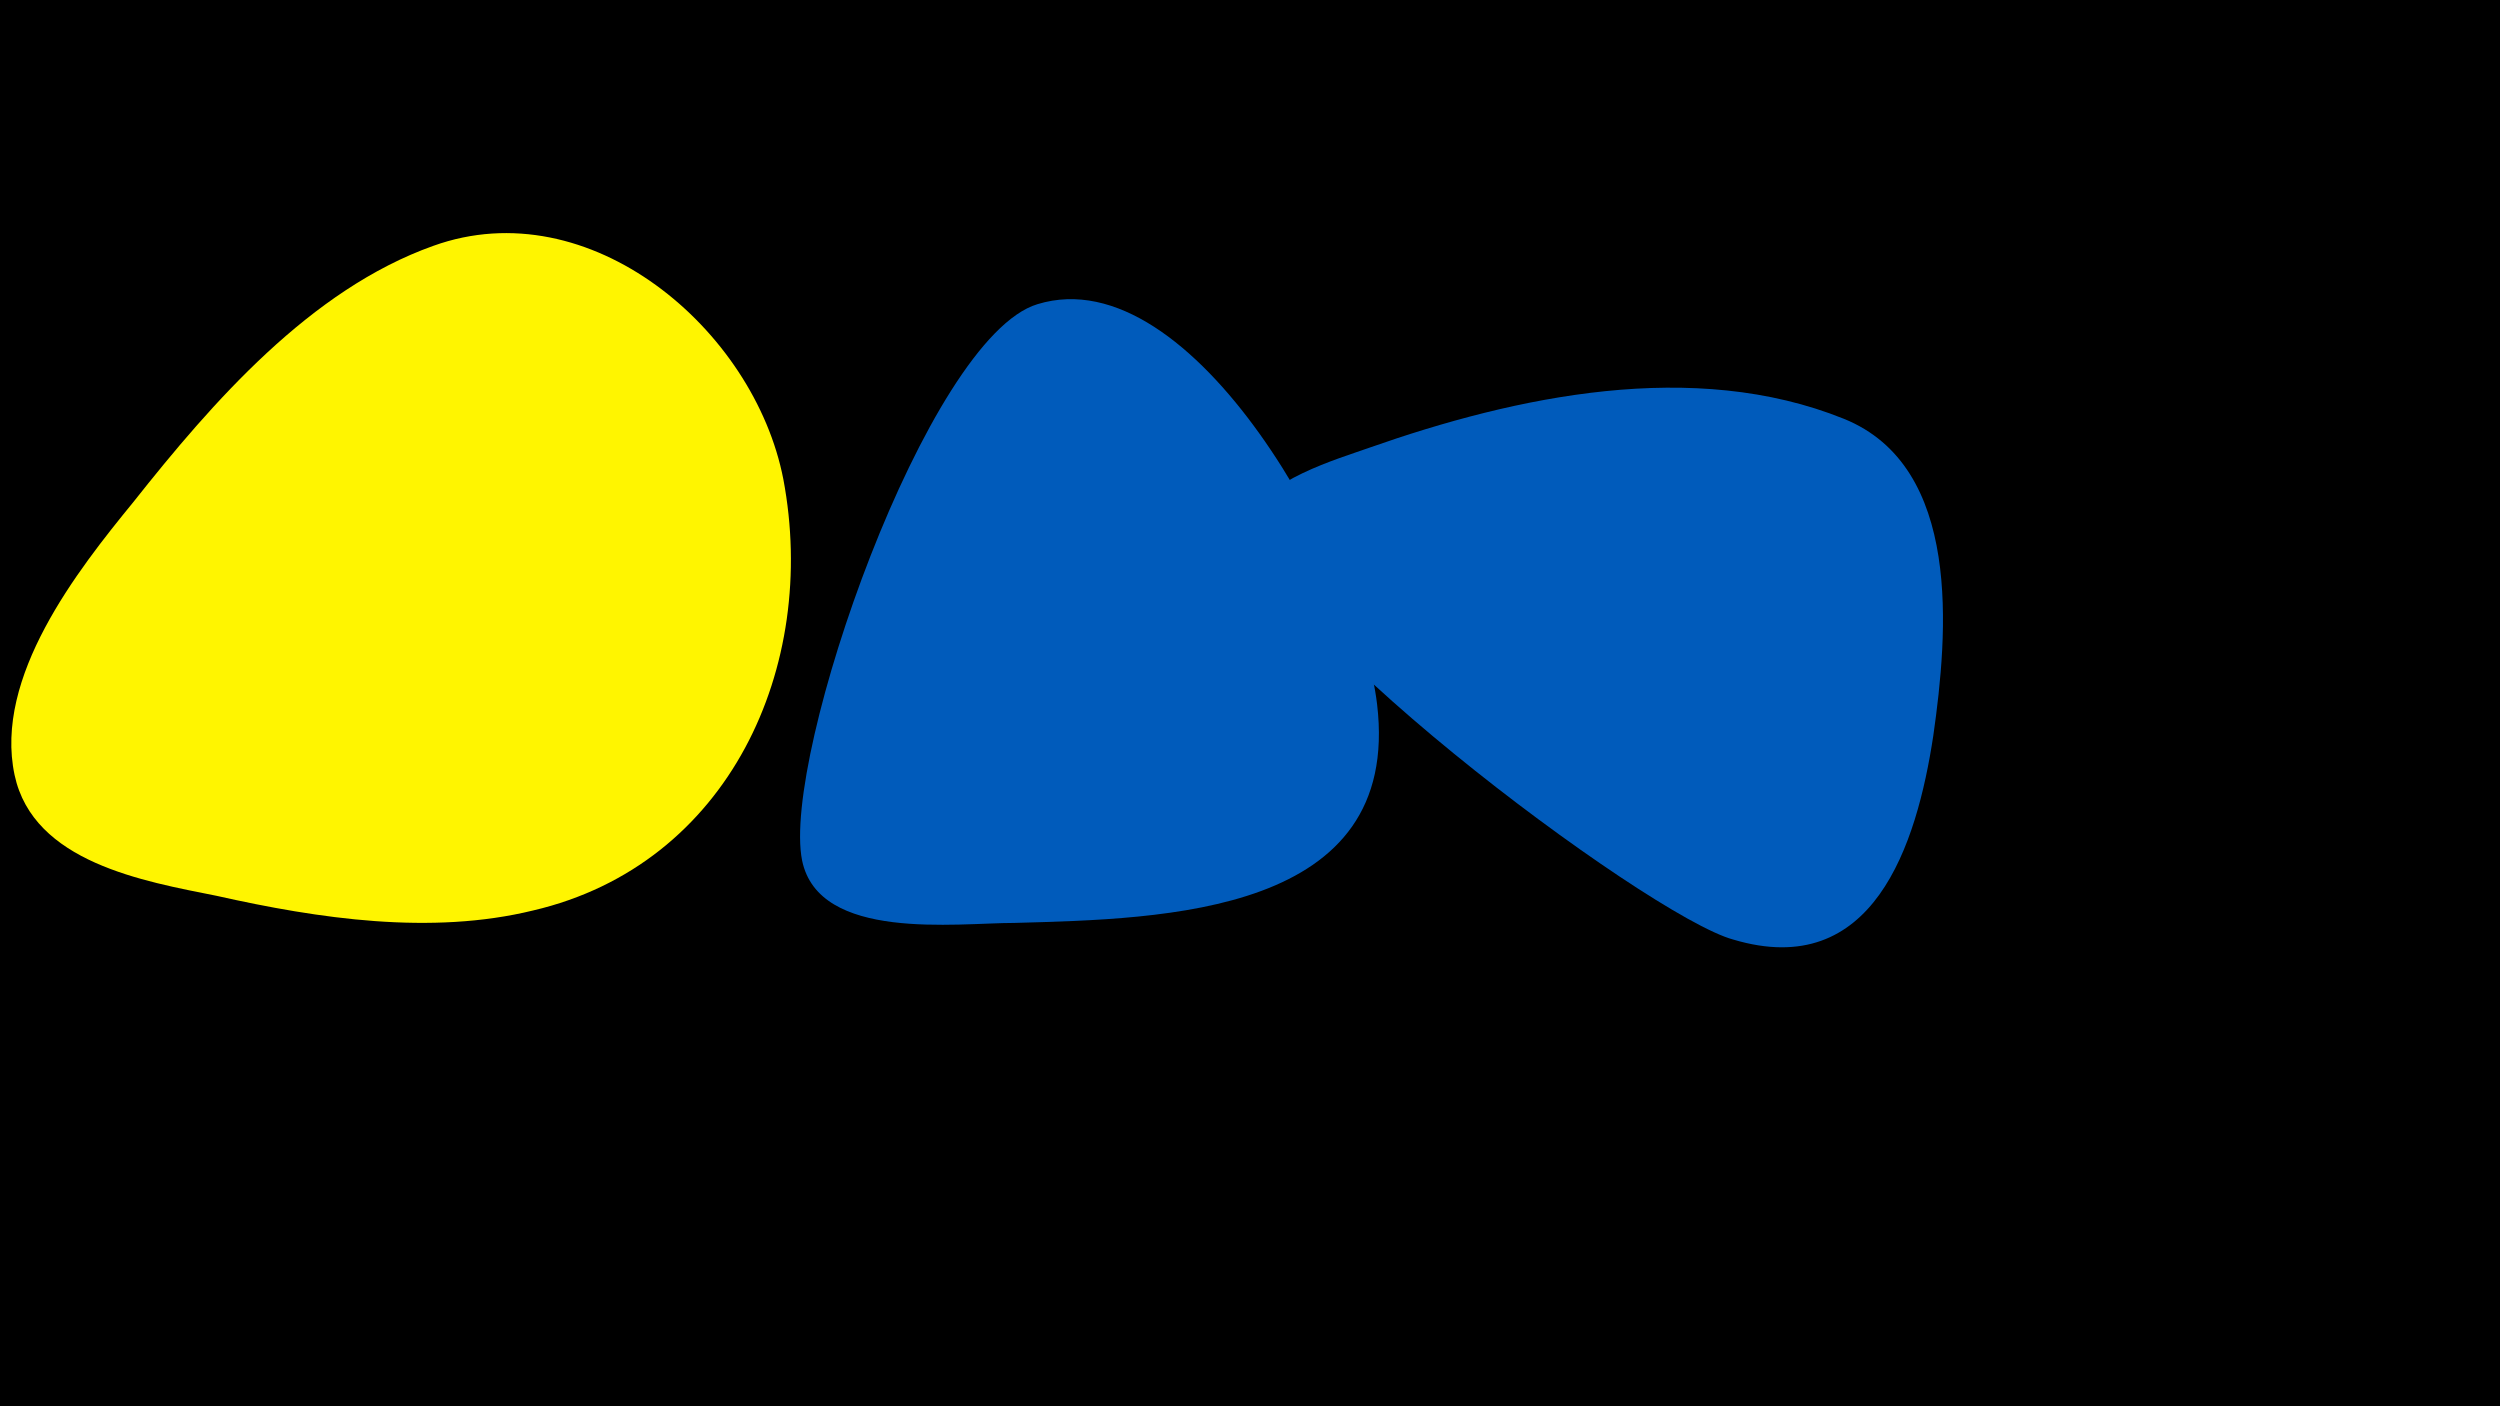<svg width="1200" height="675" viewBox="-500 -500 1200 675" xmlns="http://www.w3.org/2000/svg"><path d="M-500-500h1200v675h-1200z" fill="#000"/><path d="M-124-270c-14-72-93-139-168-112-59 21-106 75-144 123-27 33-67 84-57 131 9 42 62 51 97 58 49 11 103 19 152 7 94-22 137-117 120-207z"  fill="#fff500" /><path d="M161-162c-8-67-88-215-163-192-53 16-123 217-113 267 8 39 74 30 102 30 72-2 186-4 174-105z"  fill="#005bbb" /><path d="M385-299c-72-29-157-11-228 14-14 5-52 16-56 34-9 42 190 191 231 202 67 20 88-45 96-98 7-49 14-129-43-152z"  fill="#005bbb" /></svg>
